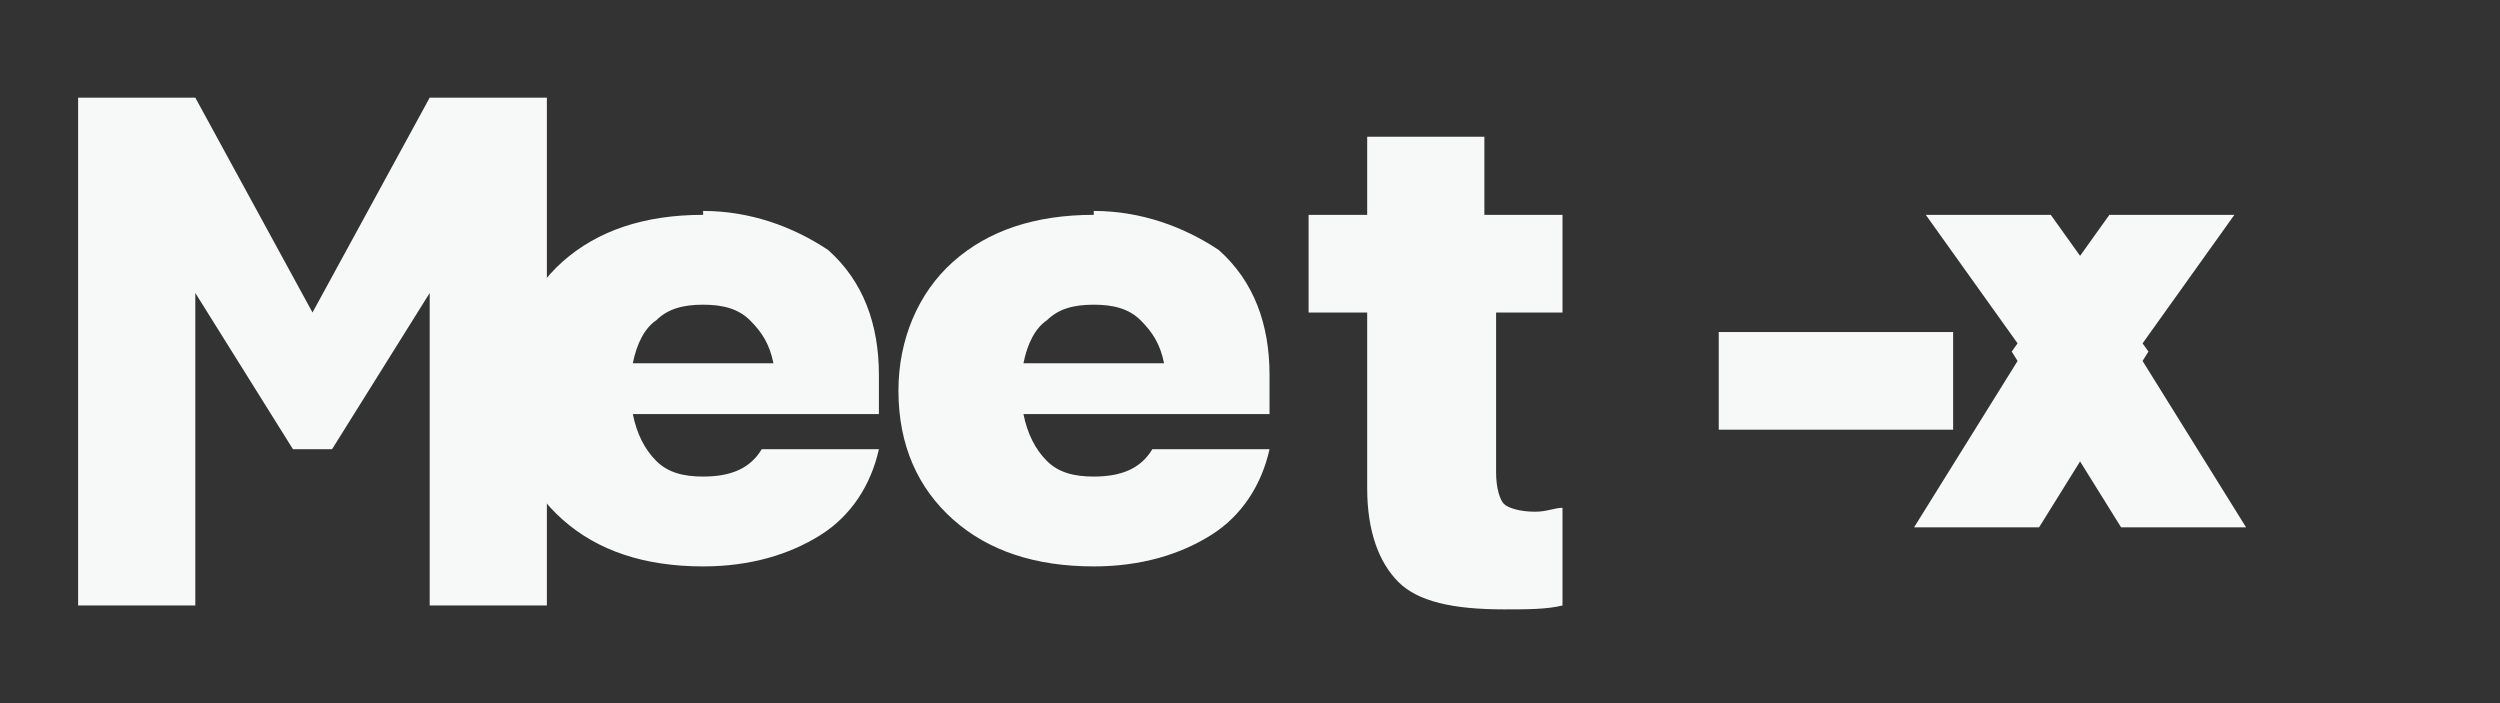 <svg viewBox="0 0 64 18" xmlns="http://www.w3.org/2000/svg">
  <rect x="0" y="0" width="64" height="18" fill="#333333" stroke="none"/>
  <g fill="#F7F8F8">
    <!-- M -->
    <path d="M2 2.5v13h3v-8l2.5 4h1l2.5-4v8h3v-13h-3l-3 5.5-3-5.5z"/>
    <!-- e -->
    <path d="M18 5.5c-1.5 0-2.7.4-3.6 1.2-.9.8-1.4 2-1.4 3.3 0 1.4.5 2.5 1.4 3.3.9.8 2.1 1.2 3.6 1.2 1.2 0 2.2-.3 3-.8.8-.5 1.3-1.3 1.5-2.2h-3c-.3.5-.8.7-1.5.7-.5 0-.9-.1-1.2-.4-.3-.3-.5-.7-.6-1.2h6.3v-1c0-1.3-.4-2.4-1.3-3.2-.9-.6-2-1-3.2-1zm-1.8 3.8c.1-.5.3-.9.6-1.1.3-.3.7-.4 1.2-.4.5 0 .9.1 1.2.4.3.3.5.6.6 1.1h-3.6z"/>
    <!-- e -->
    <path d="M28 5.5c-1.5 0-2.7.4-3.6 1.2-.9.8-1.4 2-1.4 3.3 0 1.4.5 2.5 1.4 3.3.9.8 2.1 1.2 3.6 1.2 1.2 0 2.2-.3 3-.8.8-.5 1.3-1.3 1.5-2.2h-3c-.3.5-.8.7-1.5.7-.5 0-.9-.1-1.2-.4-.3-.3-.5-.7-.6-1.2h6.3v-1c0-1.3-.4-2.4-1.3-3.2-.9-.6-2-1-3.2-1zm-1.8 3.8c.1-.5.3-.9.6-1.1.3-.3.7-.4 1.2-.4.5 0 .9.1 1.2.4.3.3.5.6.6 1.1h-3.6z"/>
    <!-- t -->
    <path d="M38 3.5h-3v2h-1.5v2.5H35v4.5c0 1.1.3 1.9.8 2.4.5.5 1.4.7 2.7.7.6 0 1.1 0 1.5-.1v-2.5c-.2 0-.4.1-.7.1-.4 0-.7-.1-.8-.2-.1-.1-.2-.4-.2-.8V8h1.7V5.5H38v-2z"/>
    <!-- - -->
    <path d="M44 8.5v2.5h6v-2.5z"/>
    <!-- x -->
    <path d="M54 5.5l-2.5 3.5 2.8 4.5h3.2l-2.8-4.5 2.5-3.5h-3.2zm-4.7 0l2.5 3.5-2.8 4.5h3.2l2.8-4.5-2.5-3.5h-3.2z"/>
  </g>
</svg>